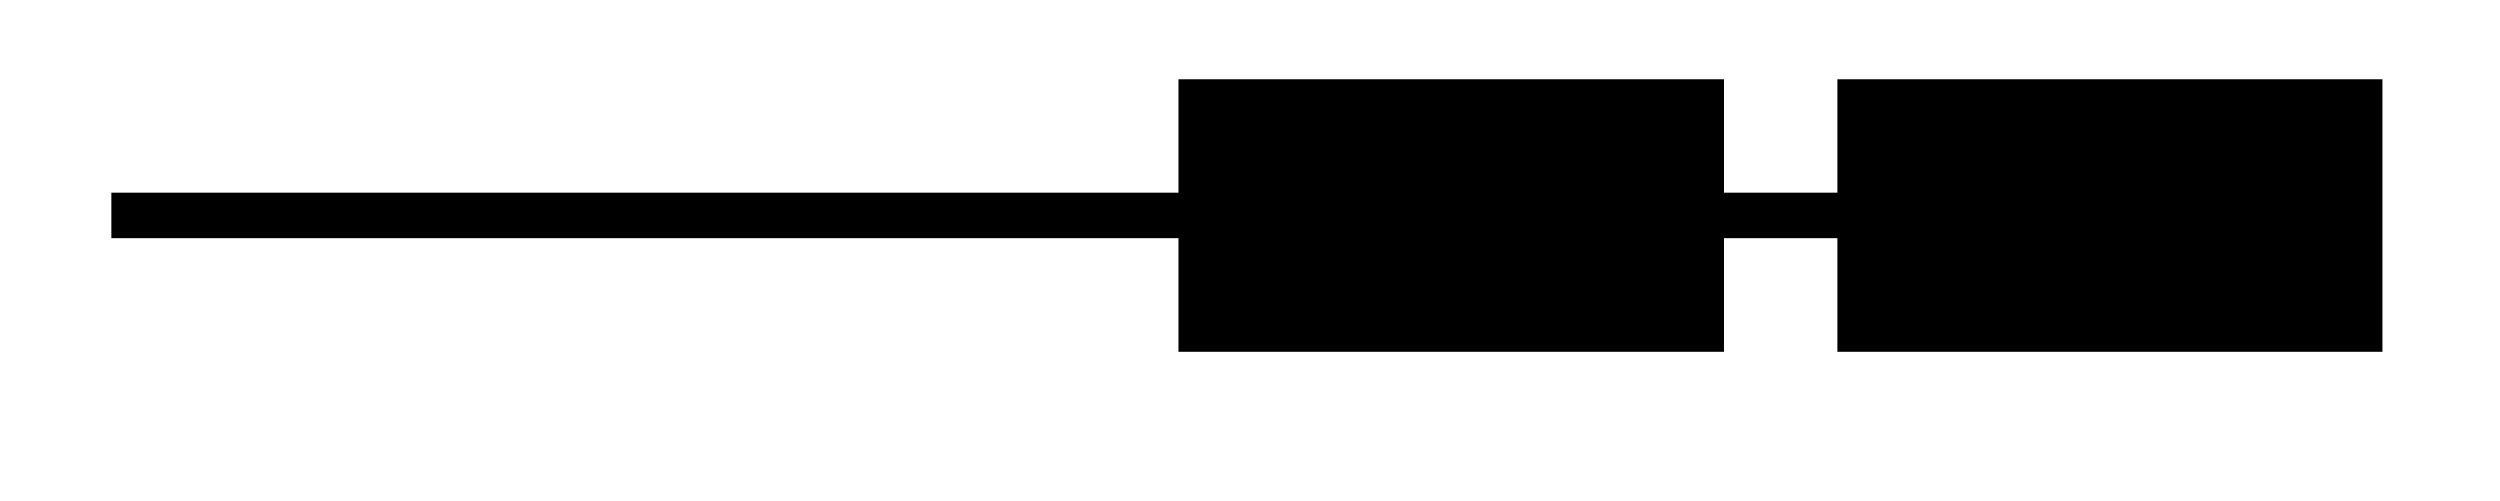 <svg xmlns="http://www.w3.org/2000/svg" width="21.934" height="4.392"><path fill="none" stroke="#000" stroke-miterlimit="10" stroke-width=".399" d="M.977 1.89H16.32"/><path stroke="#000" stroke-miterlimit="10" stroke-width=".399" d="M14.926.895h-4.387v1.992h4.387ZM20.703.895H16.32v1.992h4.383Zm0 0"/></svg>